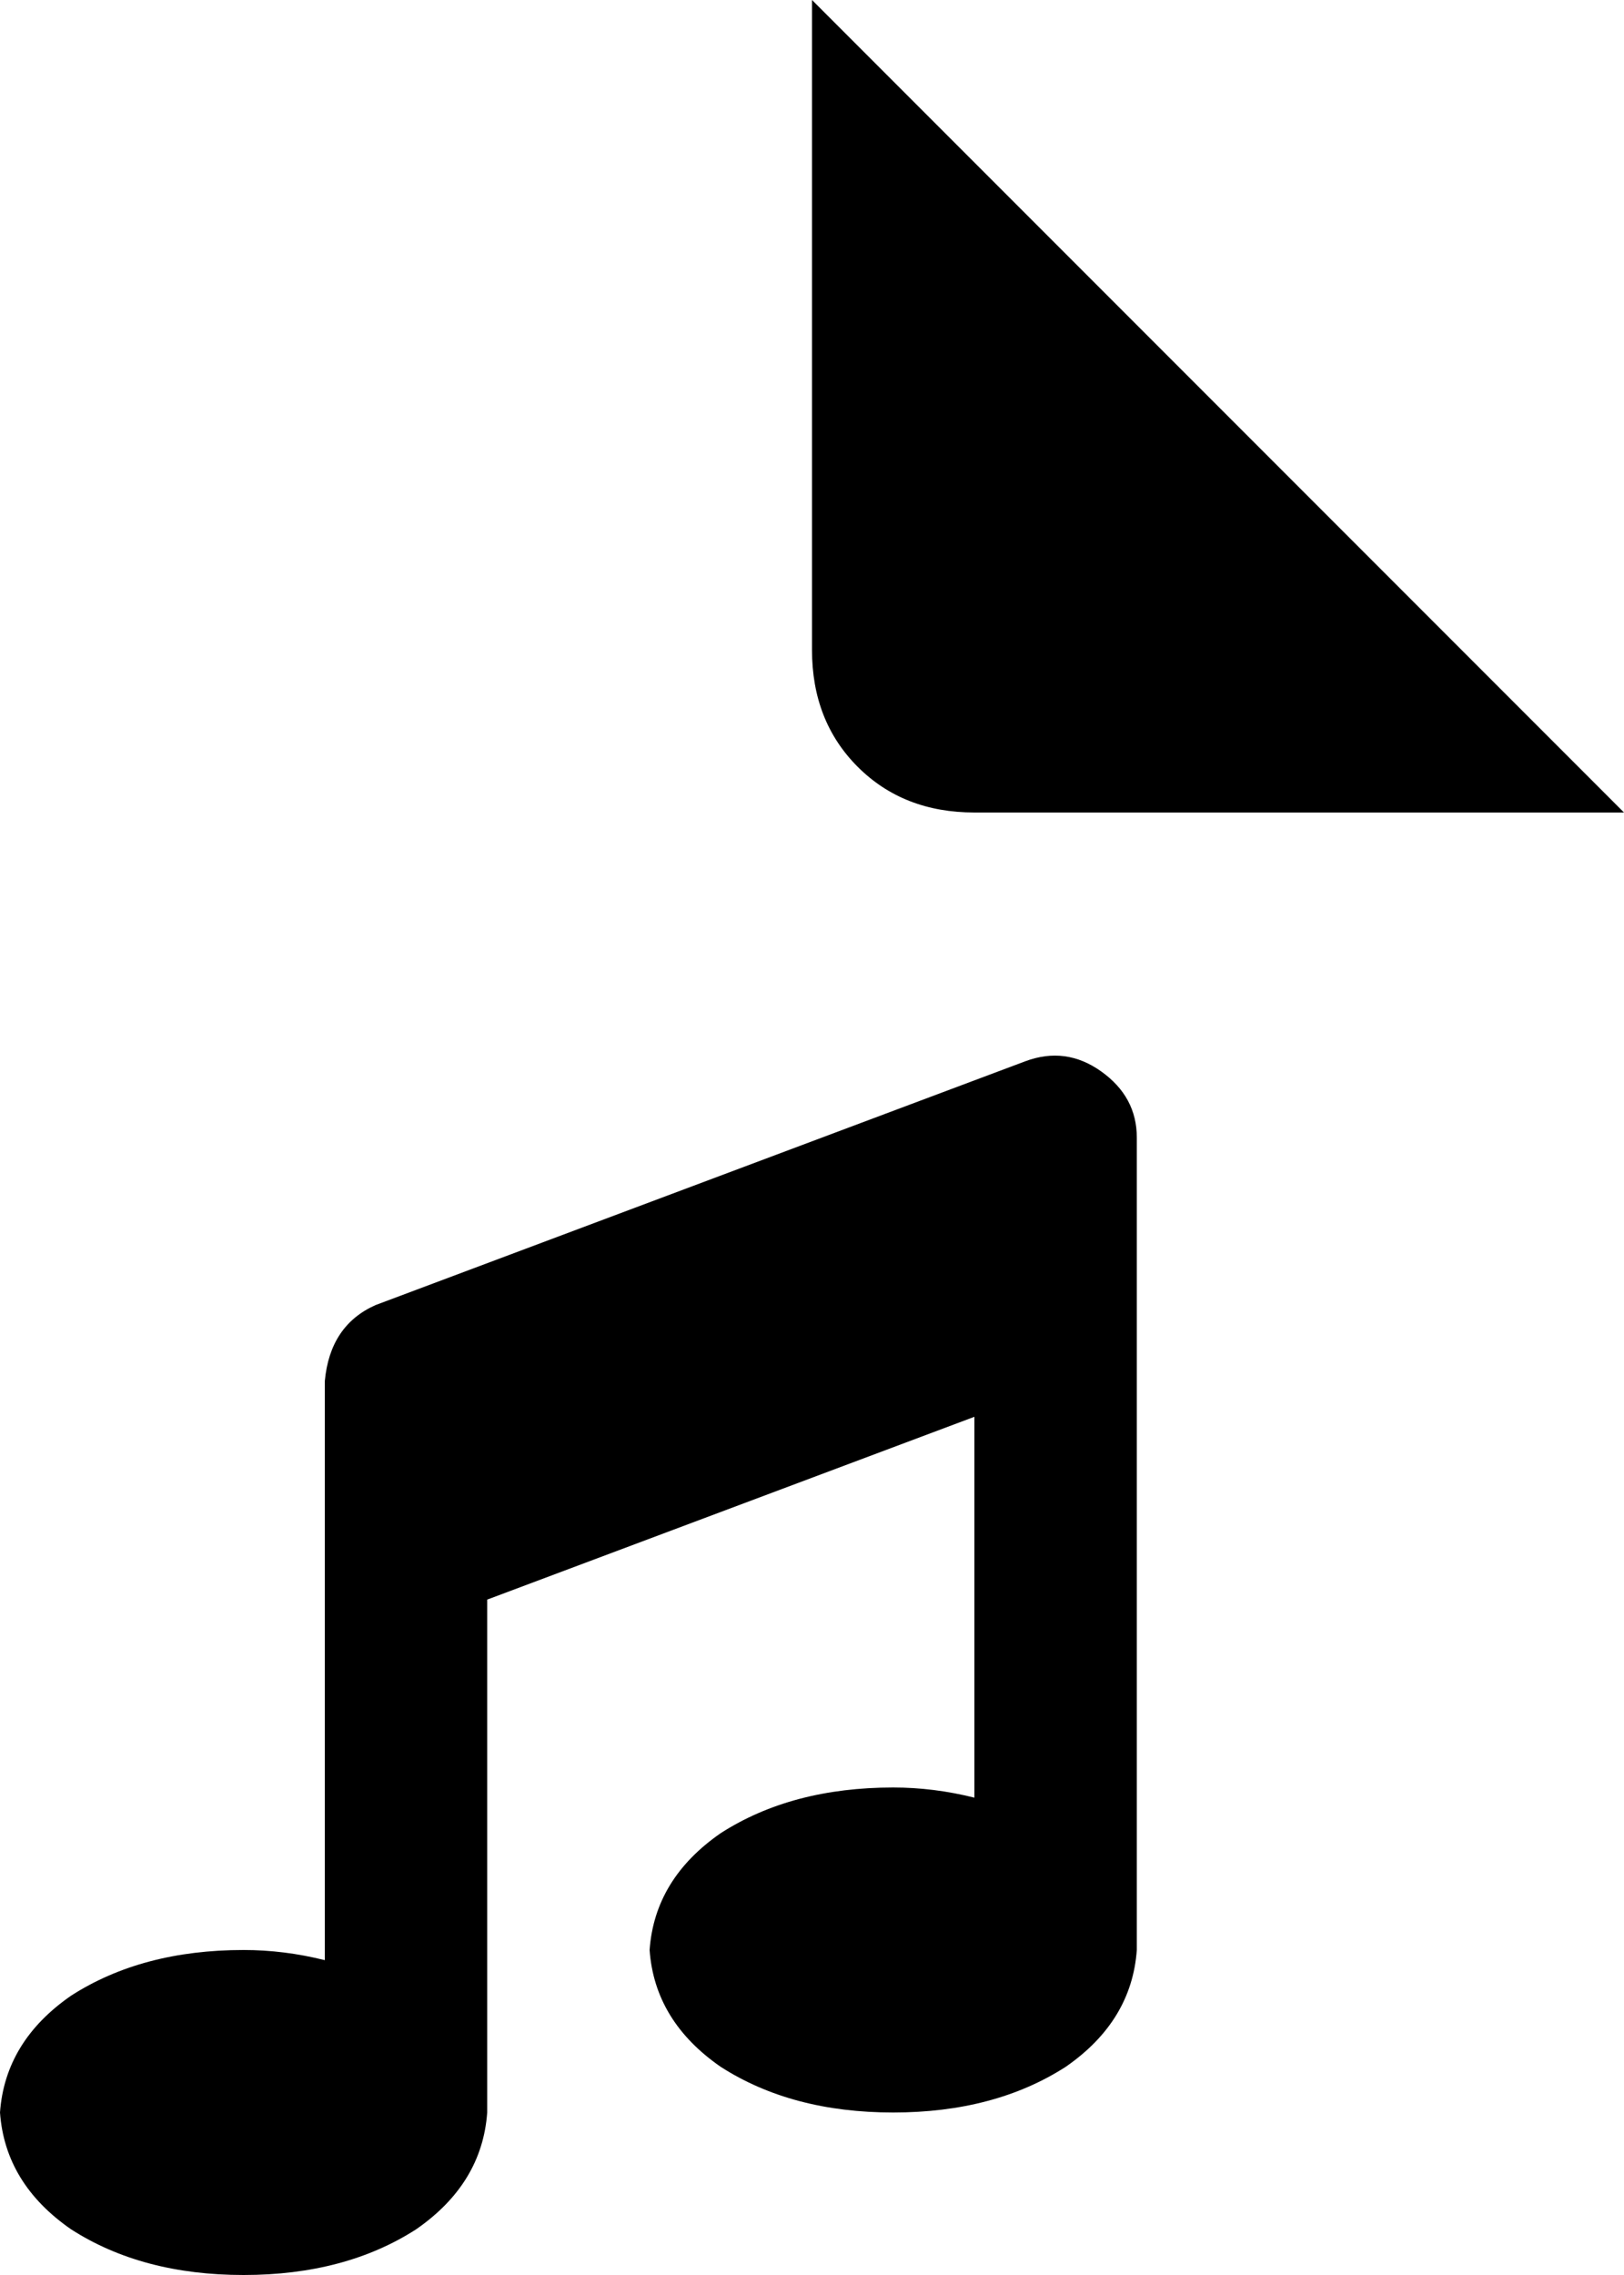 <svg xmlns="http://www.w3.org/2000/svg" viewBox="0 0 320 448">
    <path d="M 320 160 L 160 0 L 160 128 Q 160 142 169 151 Q 178 160 192 160 L 320 160 L 320 160 Z M 224 224 Q 224 216 217 211 Q 210 206 202 209 L 74 257 Q 65 261 64 272 L 64 304 L 64 386 Q 56 384 48 384 Q 28 384 14 393 Q 1 402 0 416 Q 1 430 14 439 Q 28 448 48 448 Q 68 448 82 439 Q 95 430 96 416 L 96 315 L 192 279 L 192 354 Q 184 352 176 352 Q 156 352 142 361 Q 129 370 128 384 Q 129 398 142 407 Q 156 416 176 416 Q 196 416 210 407 Q 223 398 224 384 L 224 256 L 224 224 L 224 224 Z"/>
</svg>
